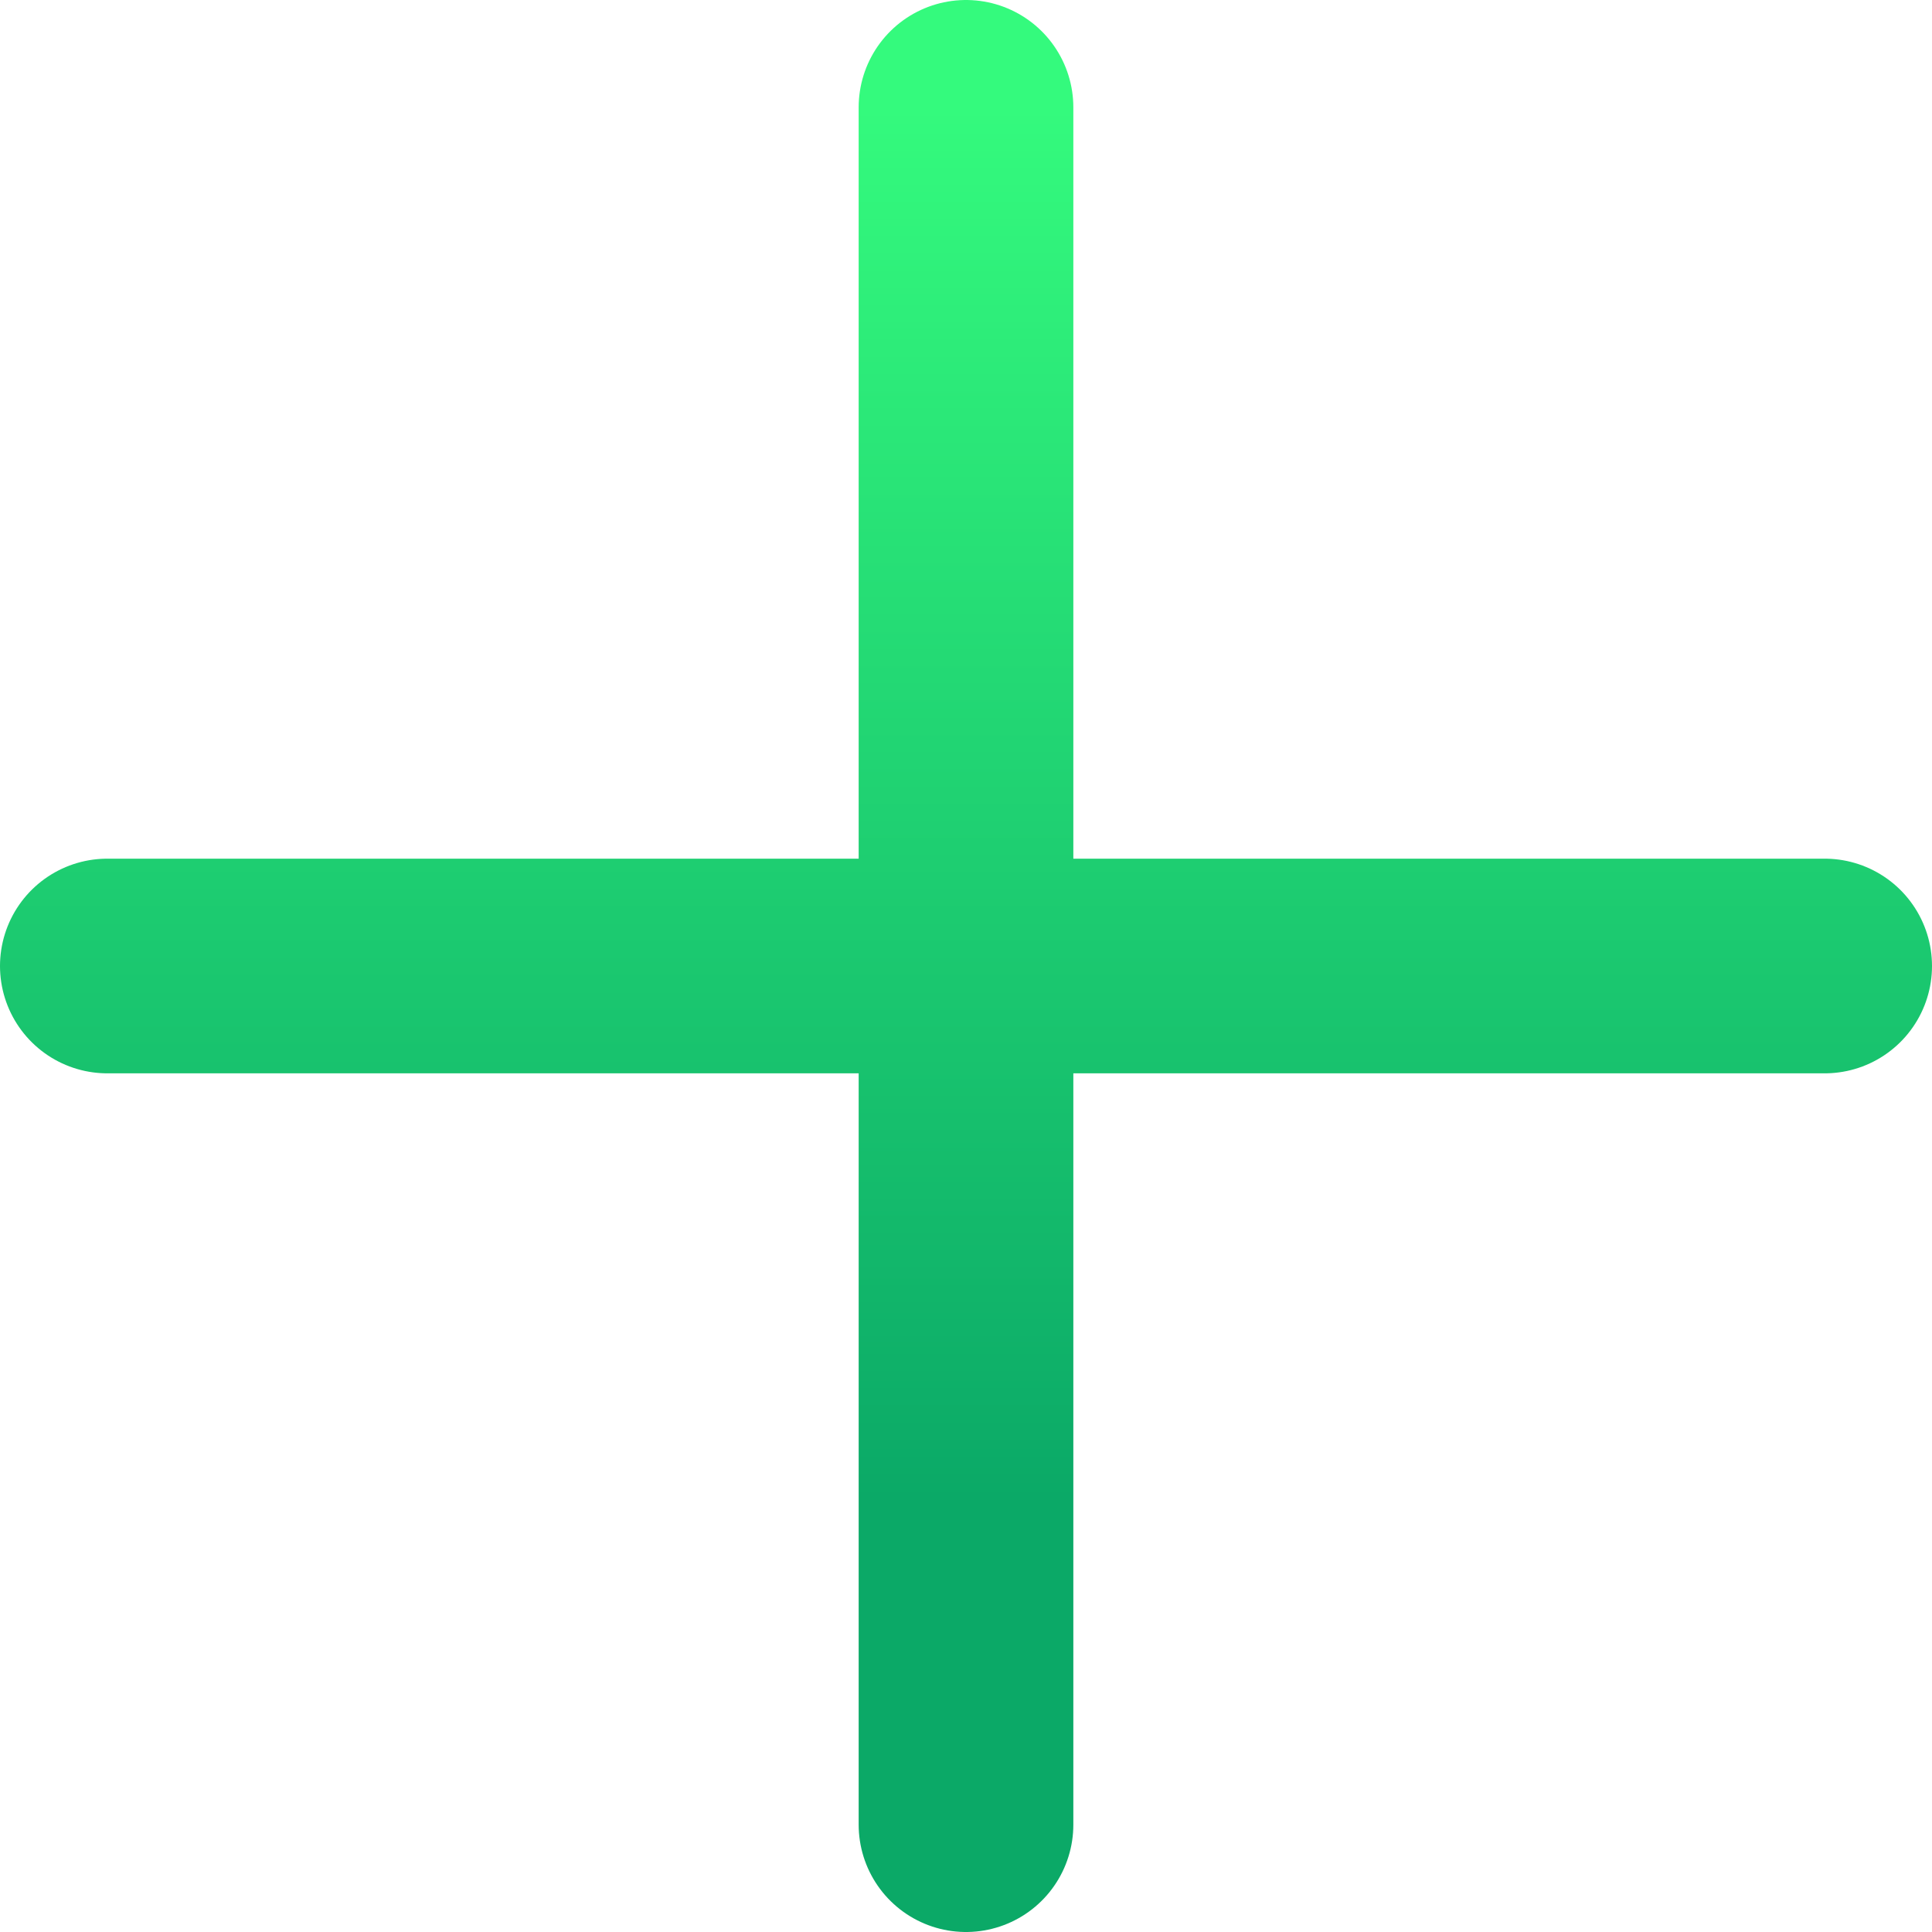 <svg width="18" height="18" viewBox="0 0 18 18" fill="none" xmlns="http://www.w3.org/2000/svg">
<path d="M9 17V9M9 9V1M9 9H17M9 9H1" stroke="url(#paint0_linear_19_12)" stroke-width="2" stroke-linecap="round"/>
<defs>
<linearGradient id="paint0_linear_19_12" x1="8.5" y1="1" x2="8.5" y2="14" gradientUnits="userSpaceOnUse">
<stop stop-color="#34FA7D"/>
<stop offset="0.998" stop-color="#0BA967"/>
</linearGradient>
</defs>
</svg>
